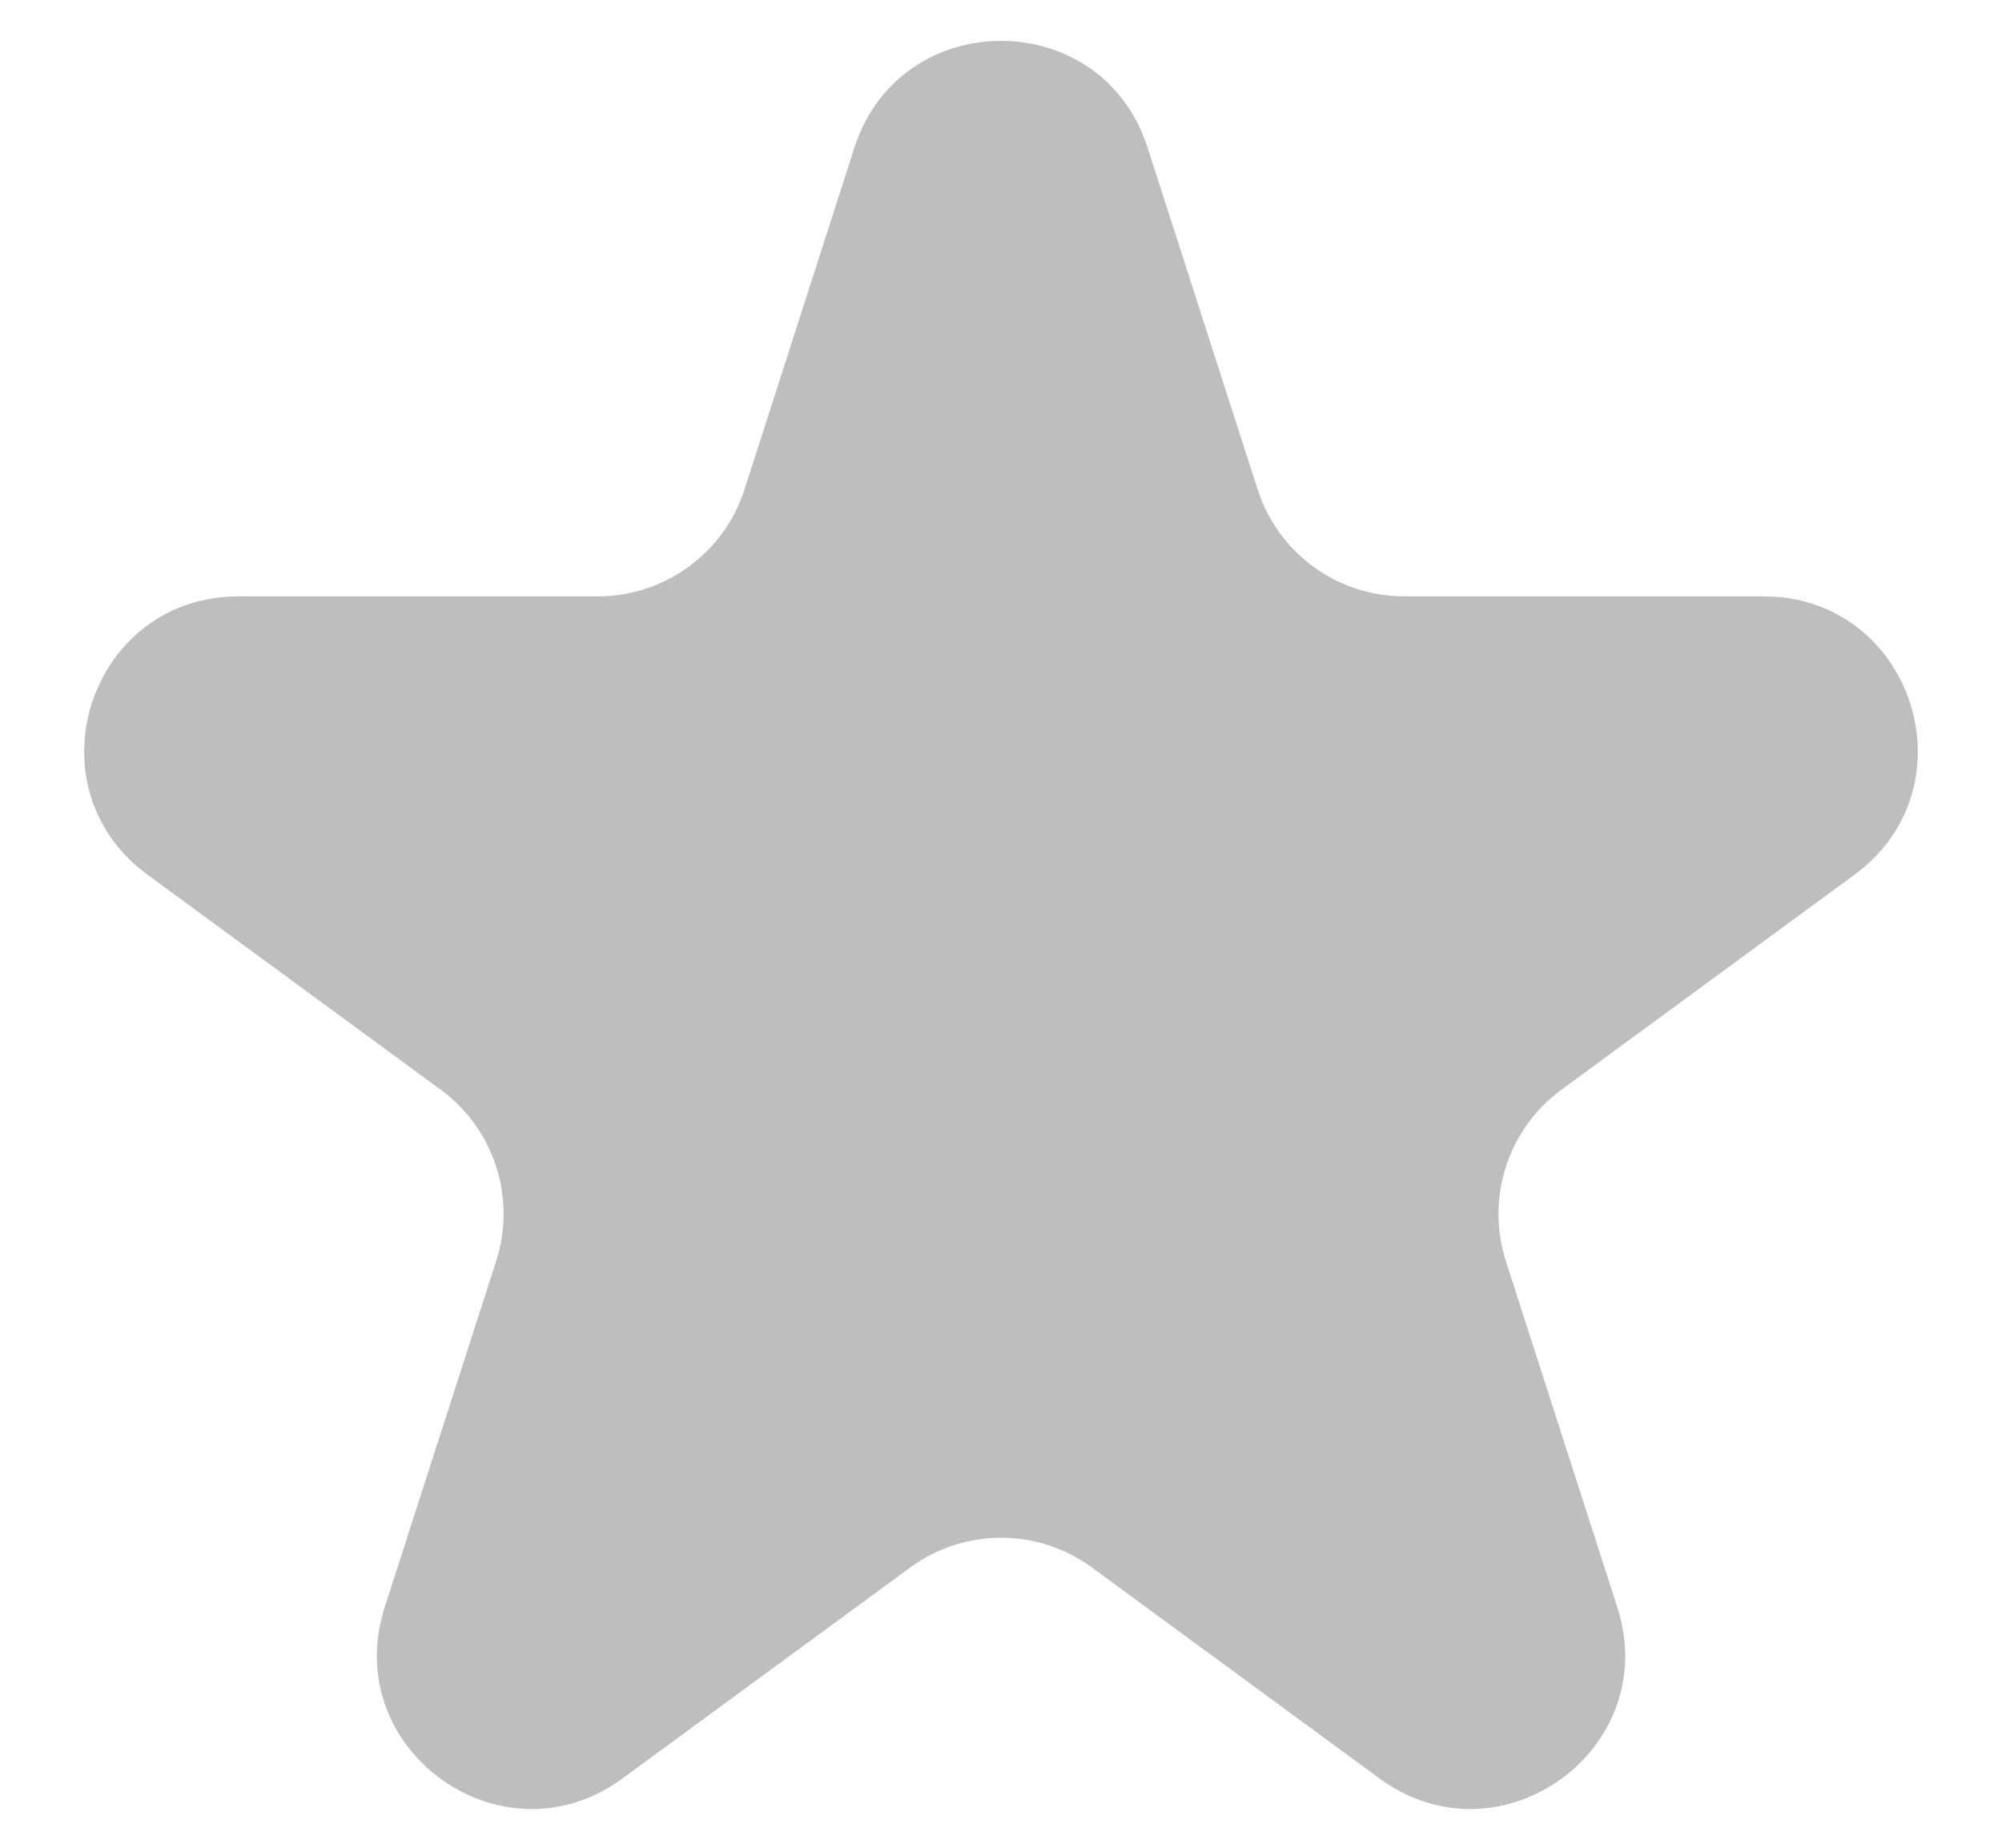 <?xml version="1.0" encoding="UTF-8" standalone="no"?><svg width='13' height='12' viewBox='0 0 13 12' fill='none' xmlns='http://www.w3.org/2000/svg'>
<path d='M5.548 0.959C5.846 0.034 7.155 0.034 7.452 0.959L8.167 3.18C8.3 3.593 8.684 3.873 9.119 3.873L11.452 3.873C12.418 3.873 12.822 5.108 12.043 5.68L10.139 7.077C9.792 7.332 9.647 7.78 9.778 8.189L10.502 10.438C10.799 11.361 9.74 12.124 8.958 11.55L7.092 10.181C6.74 9.922 6.261 9.922 5.909 10.181L4.042 11.55C3.26 12.124 2.202 11.361 2.498 10.438L3.222 8.189C3.354 7.78 3.209 7.332 2.862 7.077L0.957 5.68C0.178 5.108 0.582 3.873 1.549 3.873L3.882 3.873C4.316 3.873 4.701 3.593 4.834 3.18L5.548 0.959Z' fill='#BEBEBE'/>
</svg>

